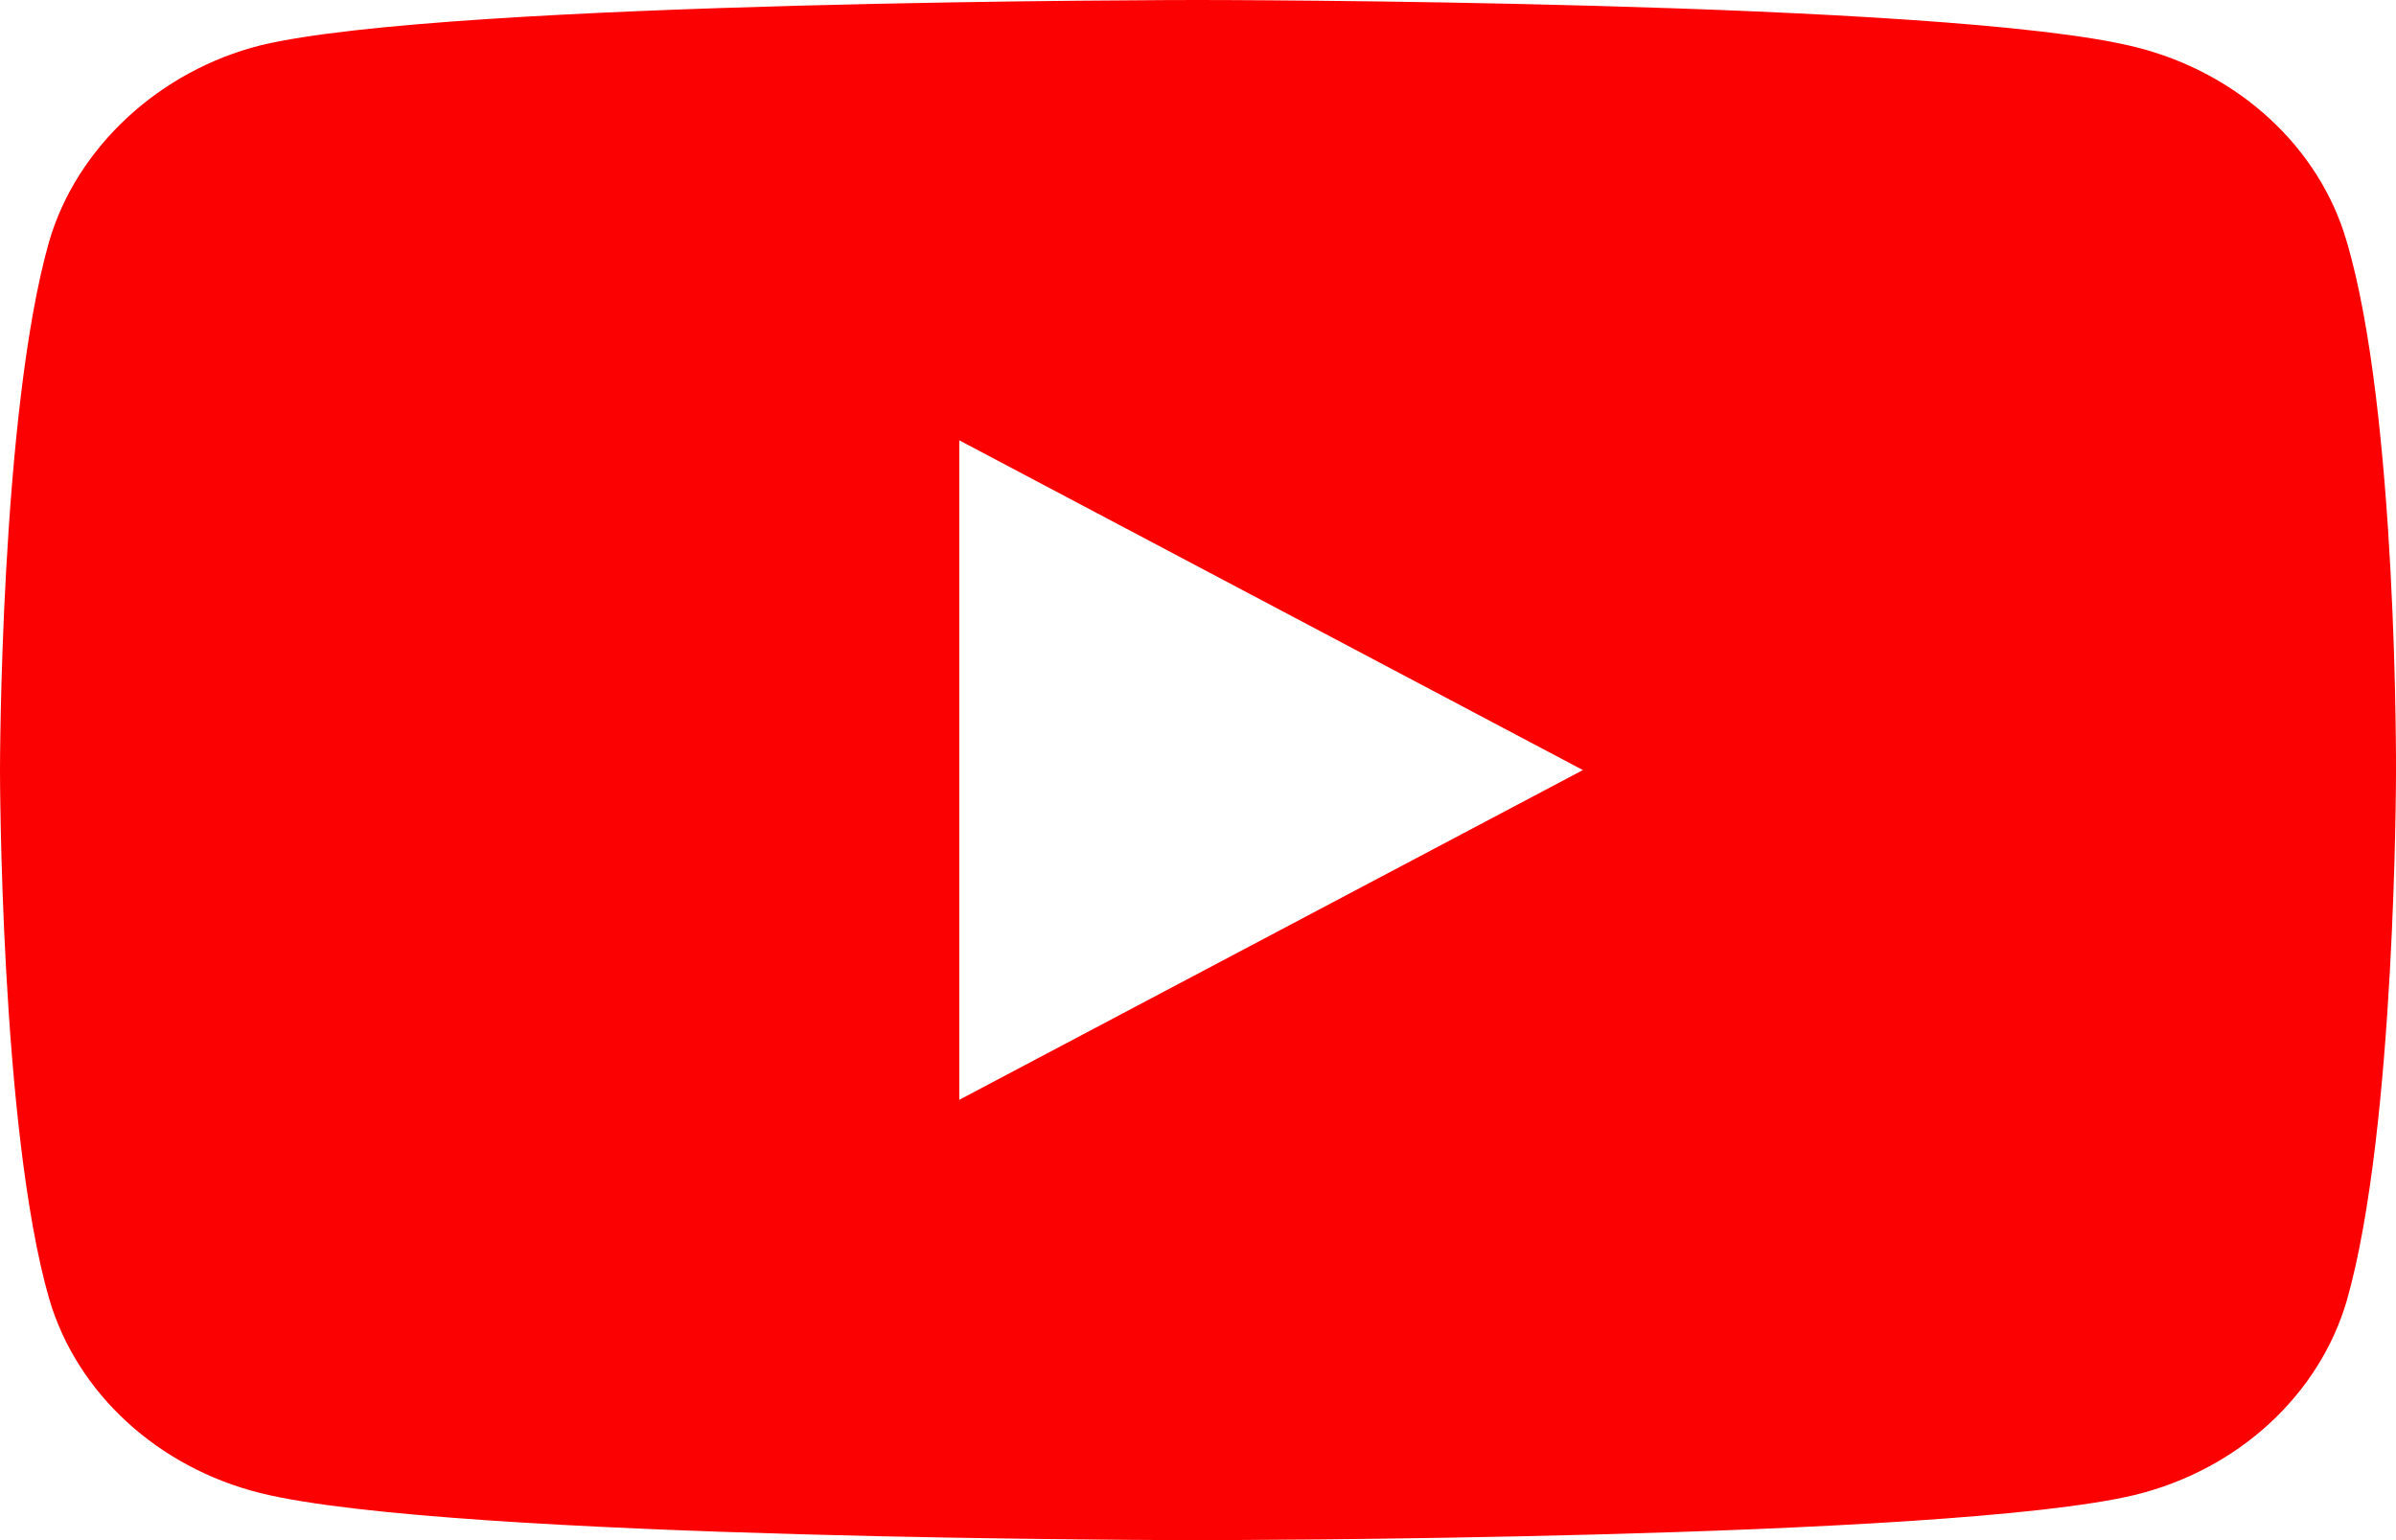<svg width="14" height="9" viewBox="0 0 14 9" fill="none" xmlns="http://www.w3.org/2000/svg"><path d="M13.711 1.408c-.16-.55-.634-.984-1.233-1.133C11.382 0 7 0 7 0S2.618 0 1.522.265C.934.413.45.858.288 1.408 0 2.414 0 4.5 0 4.5s0 2.096.288 3.092c.162.55.635.984 1.234 1.133C2.63 9 7 9 7 9s4.382 0 5.478-.265c.6-.148 1.072-.582 1.234-1.133C14 6.596 14 4.511 14 4.511s.011-2.097-.289-3.103zM5.605 6.427V2.573L9.249 4.5 5.605 6.427z" fill="#FC0101"/></svg>
